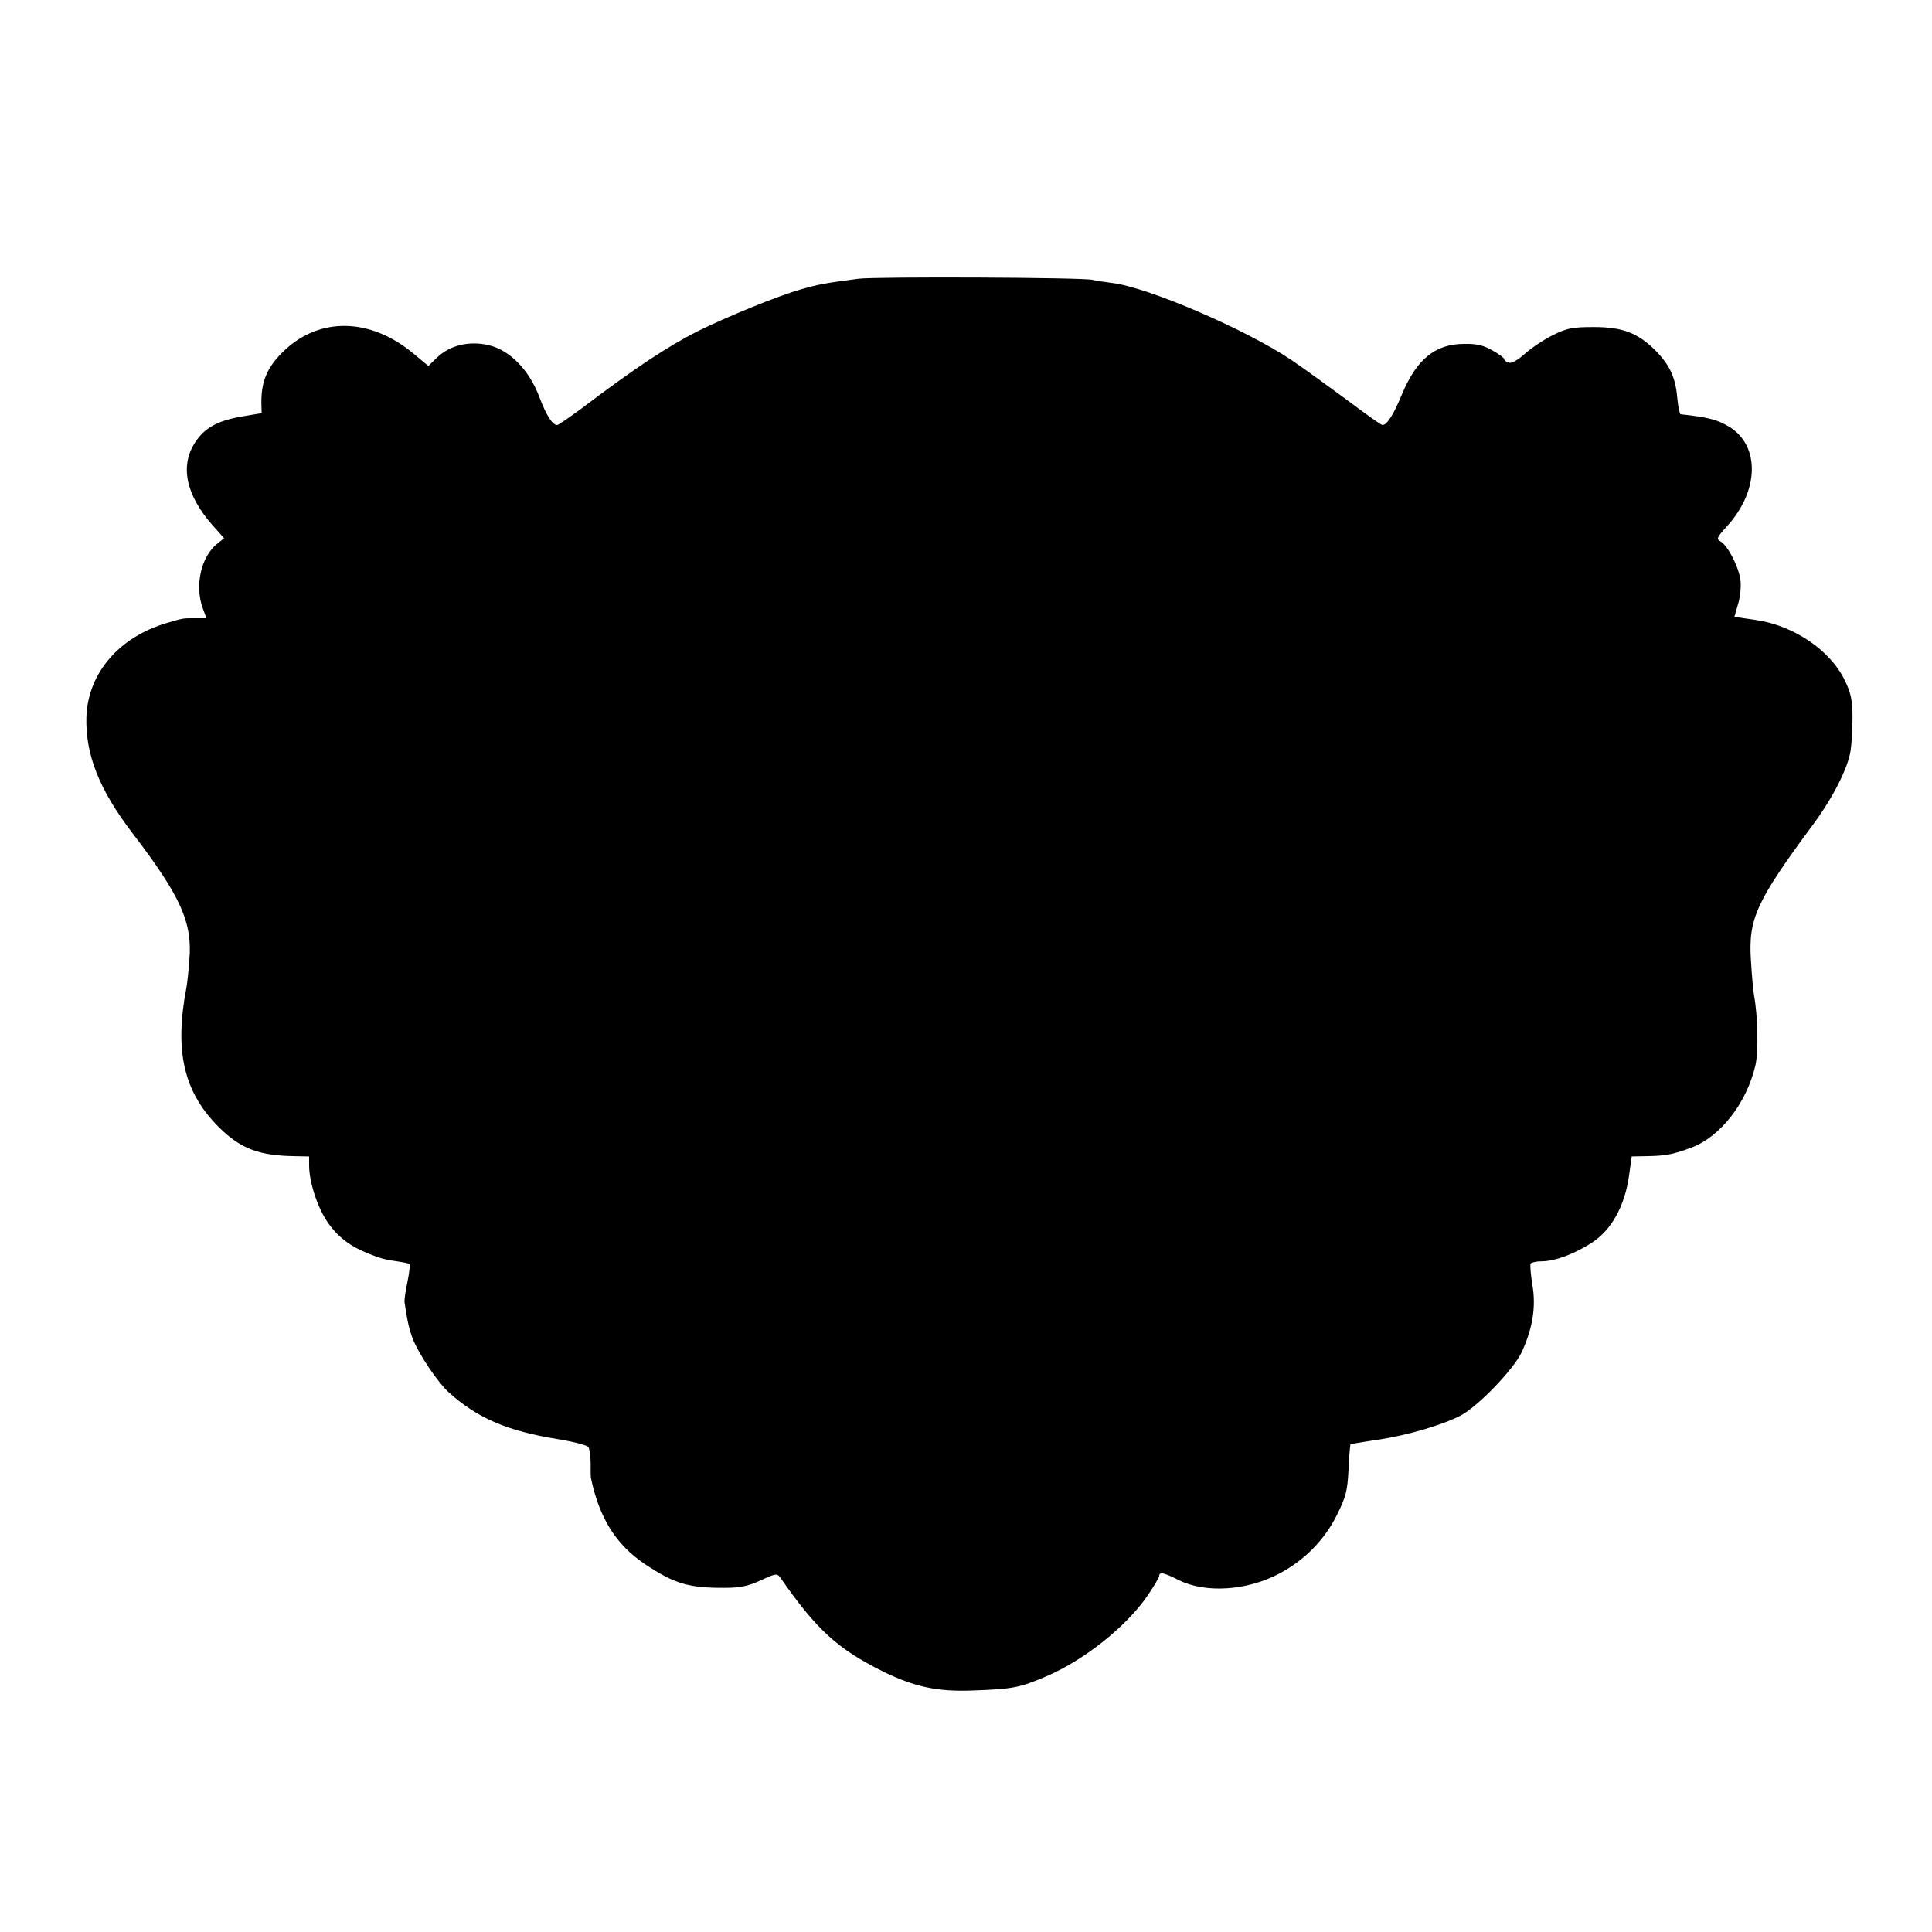 <?xml version="1.0" standalone="no"?>
<!DOCTYPE svg PUBLIC "-//W3C//DTD SVG 20010904//EN"
 "http://www.w3.org/TR/2001/REC-SVG-20010904/DTD/svg10.dtd">
<svg version="1.0" xmlns="http://www.w3.org/2000/svg"
 width="700pt" height="700pt" viewBox="0 0 700 700"
 preserveAspectRatio="xMidYMid meet">
<g transform="translate(0,700) scale(0.1,-0.1)"
fill="#000000" stroke="none">
<path d="M3110 5990 c-124 -16 -148 -21 -210 -39 -81 -23 -265 -98 -372 -151
-107 -54 -227 -133 -417 -277 -46 -34 -88 -63 -92 -63 -17 0 -39 33 -65 102
-37 98 -107 169 -182 187 -70 17 -140 1 -187 -43 l-33 -32 -54 45 c-156 130
-340 134 -470 9 -60 -58 -82 -110 -81 -189 l1 -36 -71 -12 c-88 -15 -136 -41
-170 -94 -56 -85 -33 -191 63 -300 l42 -47 -25 -20 c-58 -46 -82 -150 -53
-232 l14 -38 -39 0 c-47 0 -43 1 -104 -17 -174 -51 -286 -182 -292 -340 -4
-136 46 -264 168 -423 174 -228 217 -323 205 -459 -3 -42 -8 -85 -10 -96 -45
-233 -11 -382 118 -510 78 -77 144 -102 274 -104 l52 -1 0 -33 c0 -59 30 -151
66 -204 38 -55 82 -89 154 -117 42 -17 56 -20 117 -29 12 -2 25 -5 27 -8 2 -2
-1 -31 -8 -65 -7 -33 -12 -67 -10 -75 11 -71 16 -94 30 -131 22 -55 89 -155
128 -191 106 -96 214 -142 401 -172 55 -9 103 -22 107 -28 4 -7 8 -33 8 -59 0
-27 0 -50 1 -53 31 -147 91 -242 197 -313 105 -70 158 -86 288 -85 56 0 84 6
130 27 56 26 60 26 72 9 130 -187 206 -257 371 -339 114 -56 198 -74 325 -69
146 5 171 10 271 53 137 60 286 179 363 291 23 34 42 66 42 71 0 16 17 12 71
-15 95 -48 246 -39 363 23 93 49 165 122 211 215 32 65 37 86 41 163 2 48 6
89 7 91 2 1 48 9 103 17 104 16 227 52 294 86 63 32 193 167 223 230 40 86 53
165 39 245 -6 38 -9 72 -6 77 3 4 21 8 39 8 49 0 121 27 185 69 69 46 116 130
132 239 l10 72 52 1 c70 1 98 6 164 31 105 39 200 161 232 297 12 50 9 181 -5
256 -3 17 -8 73 -11 125 -10 151 19 214 227 495 70 95 125 203 134 265 4 25 7
79 7 121 0 62 -6 88 -27 132 -52 110 -185 201 -325 221 l-76 11 13 45 c8 25
12 65 9 88 -6 48 -46 126 -73 141 -15 8 -12 14 23 53 117 127 122 290 12 360
-44 27 -76 36 -179 47 -3 1 -9 27 -12 60 -6 72 -27 118 -77 169 -64 65 -120
87 -225 87 -78 0 -97 -4 -146 -28 -31 -15 -77 -45 -102 -67 -29 -26 -51 -38
-61 -34 -9 3 -16 9 -16 13 0 4 -19 18 -42 31 -33 19 -58 25 -103 24 -105 0
-173 -56 -226 -184 -30 -73 -54 -110 -70 -110 -5 0 -61 40 -126 89 -65 48
-156 114 -203 146 -165 111 -522 265 -652 280 -25 3 -57 8 -69 11 -37 9 -787
12 -849 4z"/>
</g>
</svg>
